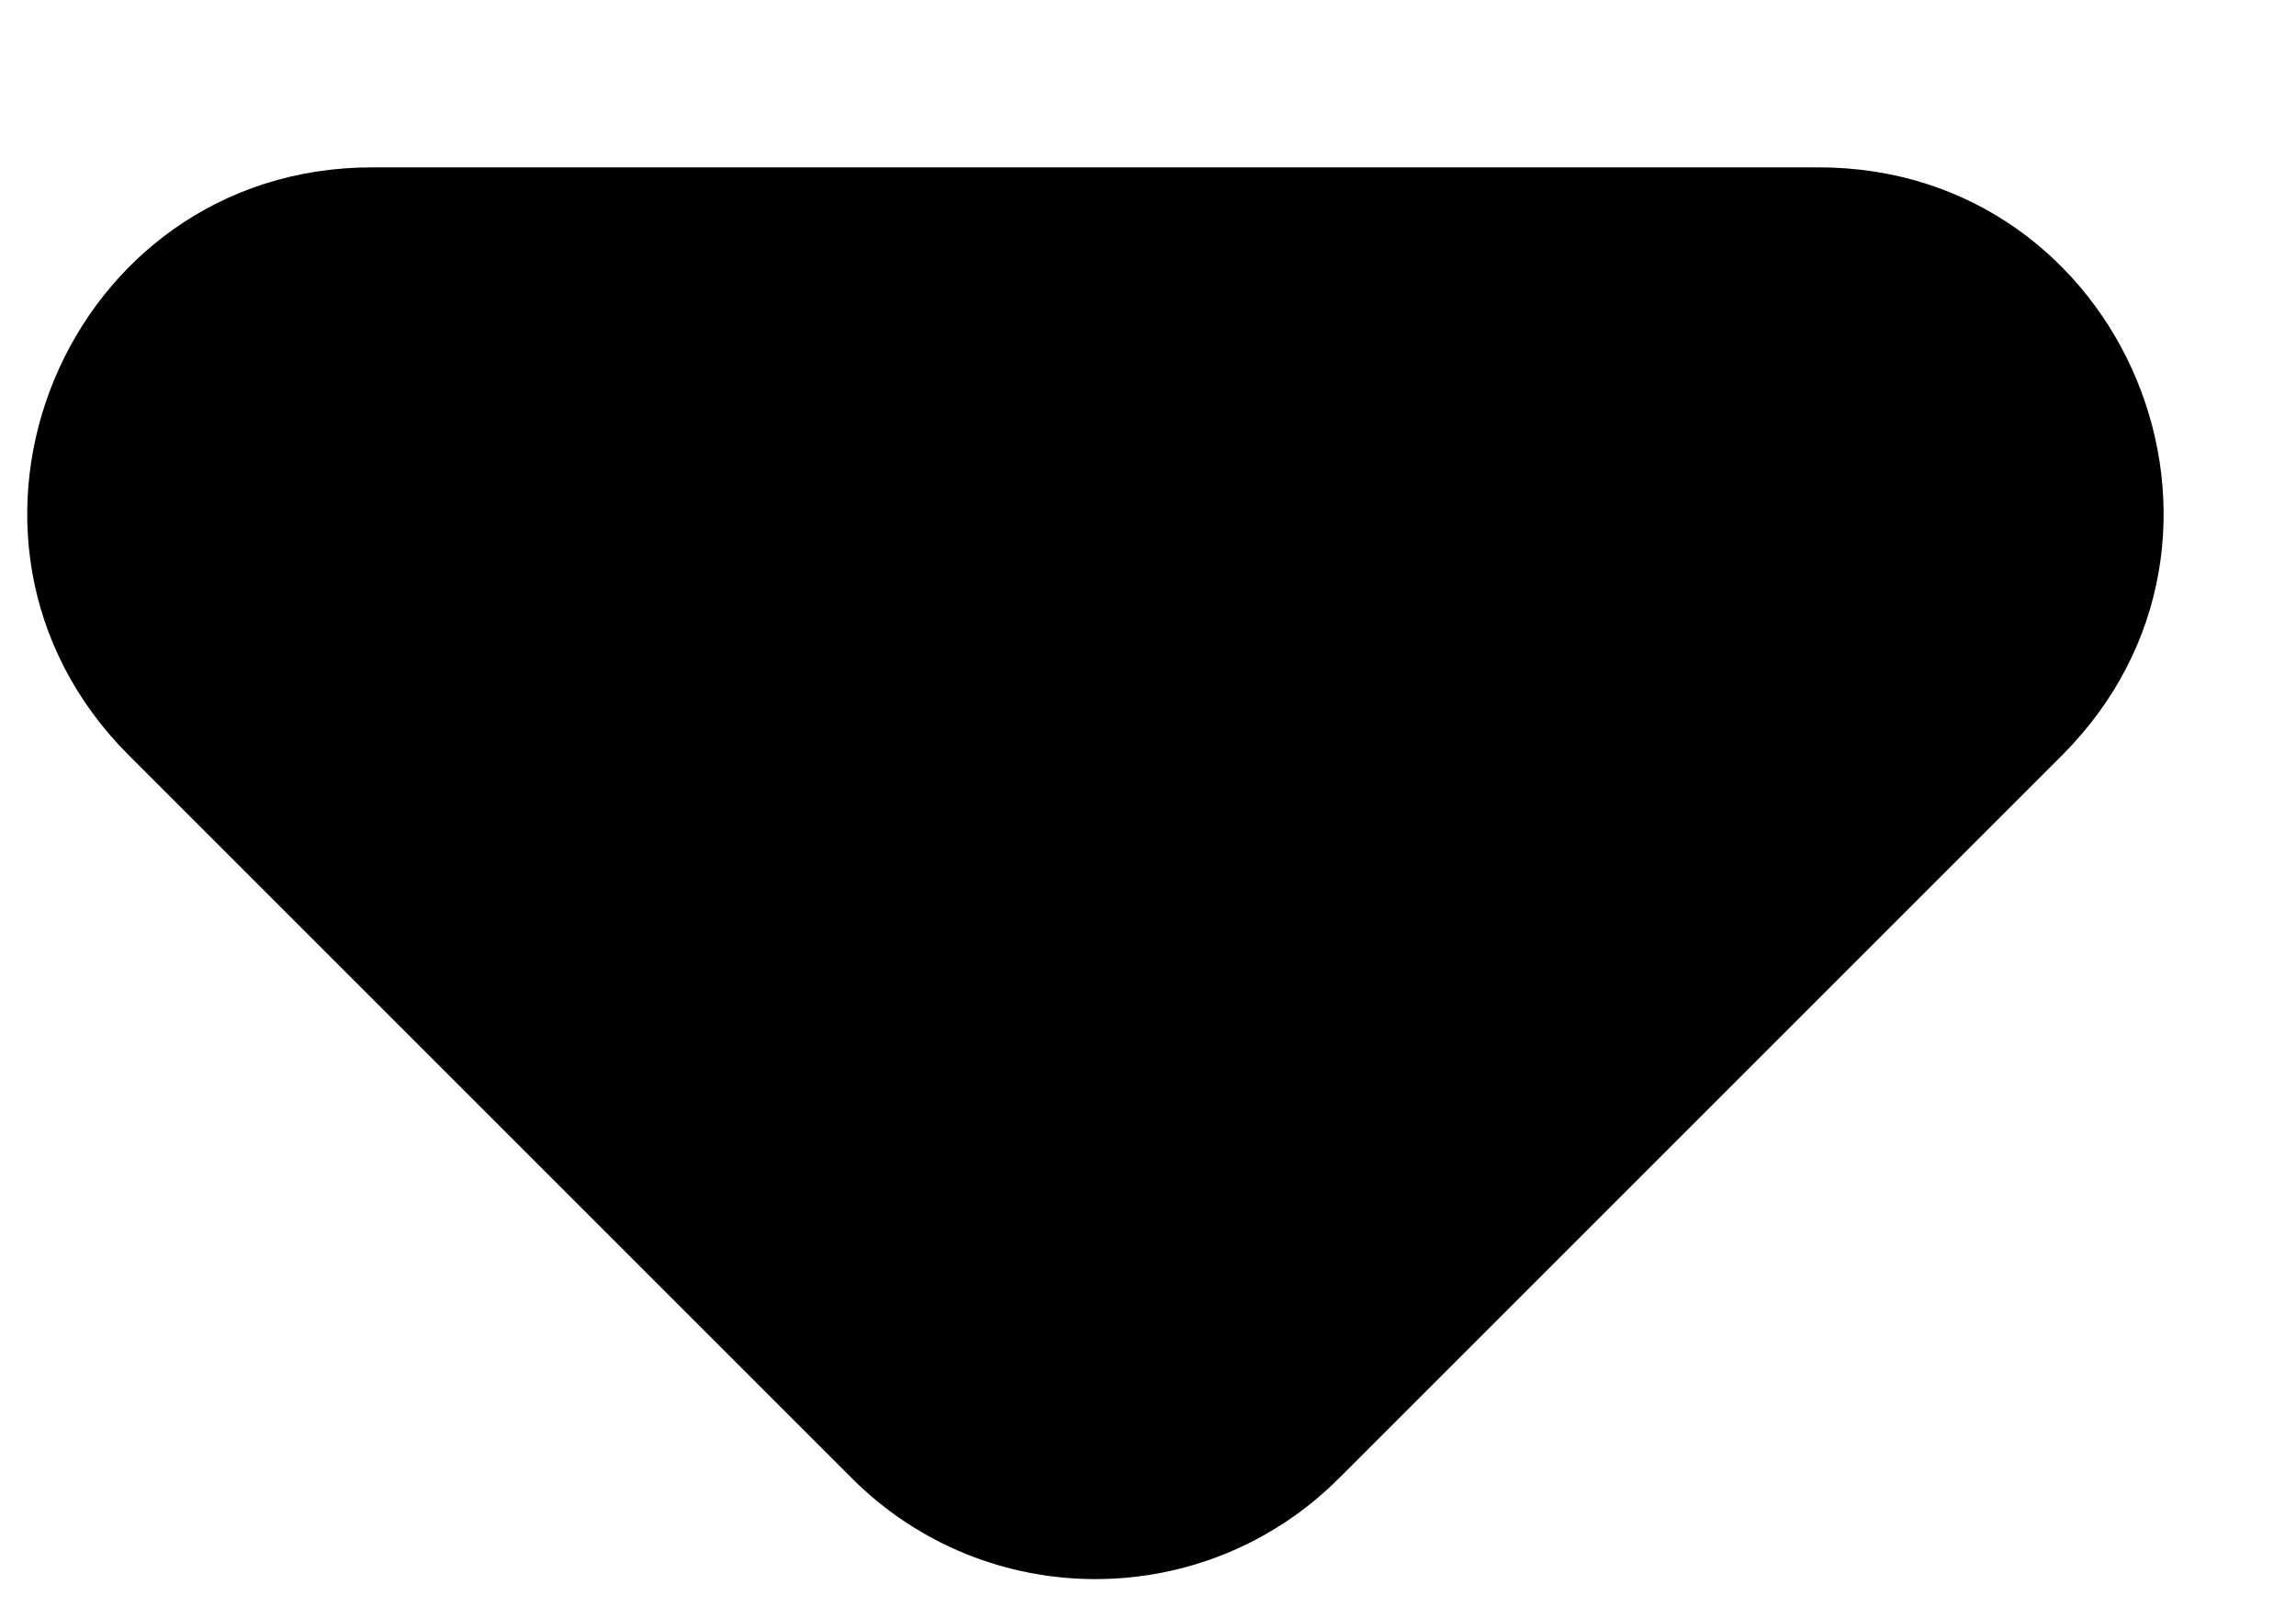 <svg width="10" height="7" viewBox="0 0 10 7" fill="currentColor" xmlns="http://www.w3.org/2000/svg">
    <path d="M3.71 6.439C4.296 7.025 5.246 7.025 5.832 6.439L8.981 3.29C9.926 2.345 9.257 0.729 7.921 0.729L1.621 0.729C0.285 0.729 -0.384 2.345 0.561 3.29L3.71 6.439Z" />
</svg>